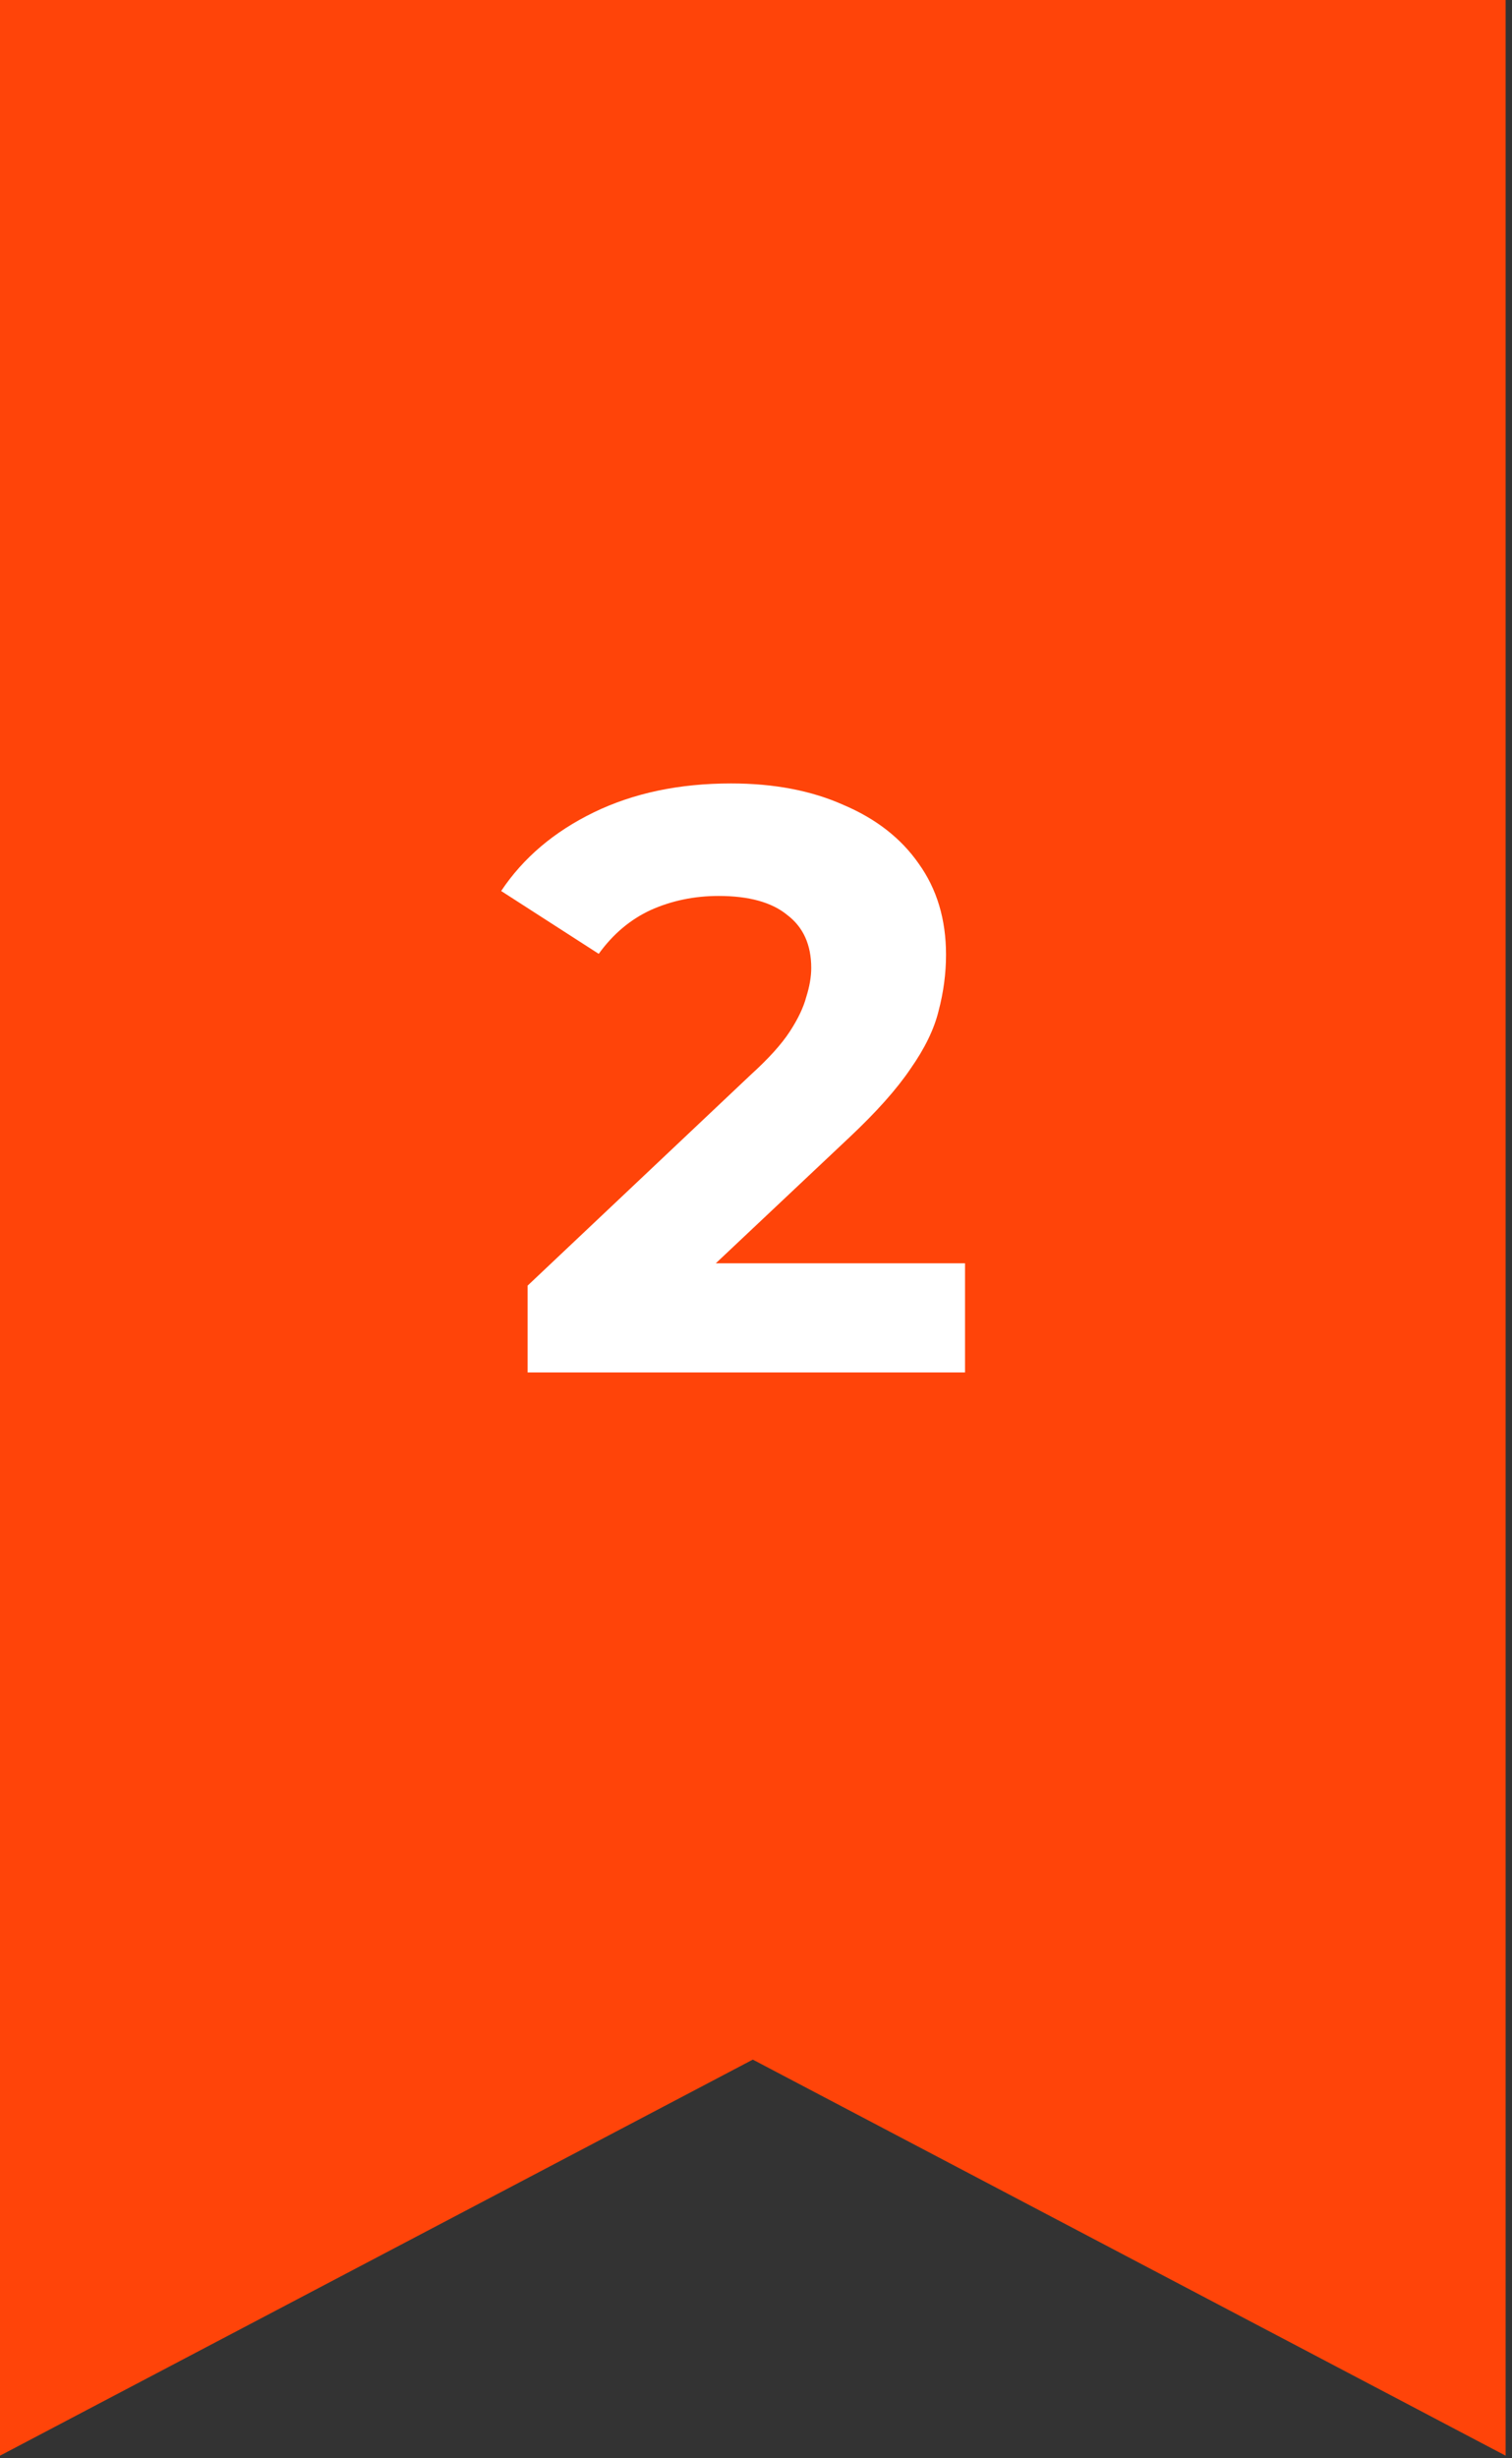<svg width="64" height="104" viewBox="0 0 64 104" fill="none" xmlns="http://www.w3.org/2000/svg">
<rect x="0" y="0" width="64" height="104" fill="#333333" stroke="none"/>
<path d="M0 0H63.73V103.889L31.865 87.133L0 103.889V0Z" fill="#FF4409"/>
<path d="M22.333 58.063V54.389L31.783 45.464C32.529 44.787 33.078 44.18 33.428 43.644C33.778 43.107 34.011 42.617 34.128 42.173C34.268 41.73 34.338 41.322 34.338 40.949C34.338 39.968 33.999 39.222 33.323 38.709C32.669 38.172 31.701 37.904 30.418 37.904C29.391 37.904 28.434 38.102 27.548 38.498C26.684 38.895 25.949 39.514 25.343 40.353L21.213 37.694C22.146 36.294 23.453 35.185 25.133 34.368C26.813 33.552 28.749 33.144 30.943 33.144C32.763 33.144 34.349 33.447 35.703 34.053C37.079 34.637 38.141 35.465 38.888 36.538C39.658 37.612 40.043 38.895 40.043 40.389C40.043 41.182 39.938 41.975 39.728 42.769C39.541 43.538 39.144 44.355 38.538 45.218C37.954 46.082 37.091 47.05 35.948 48.123L28.108 55.508L27.023 53.444H40.848V58.063H22.333Z" fill="white"/>
</svg>
